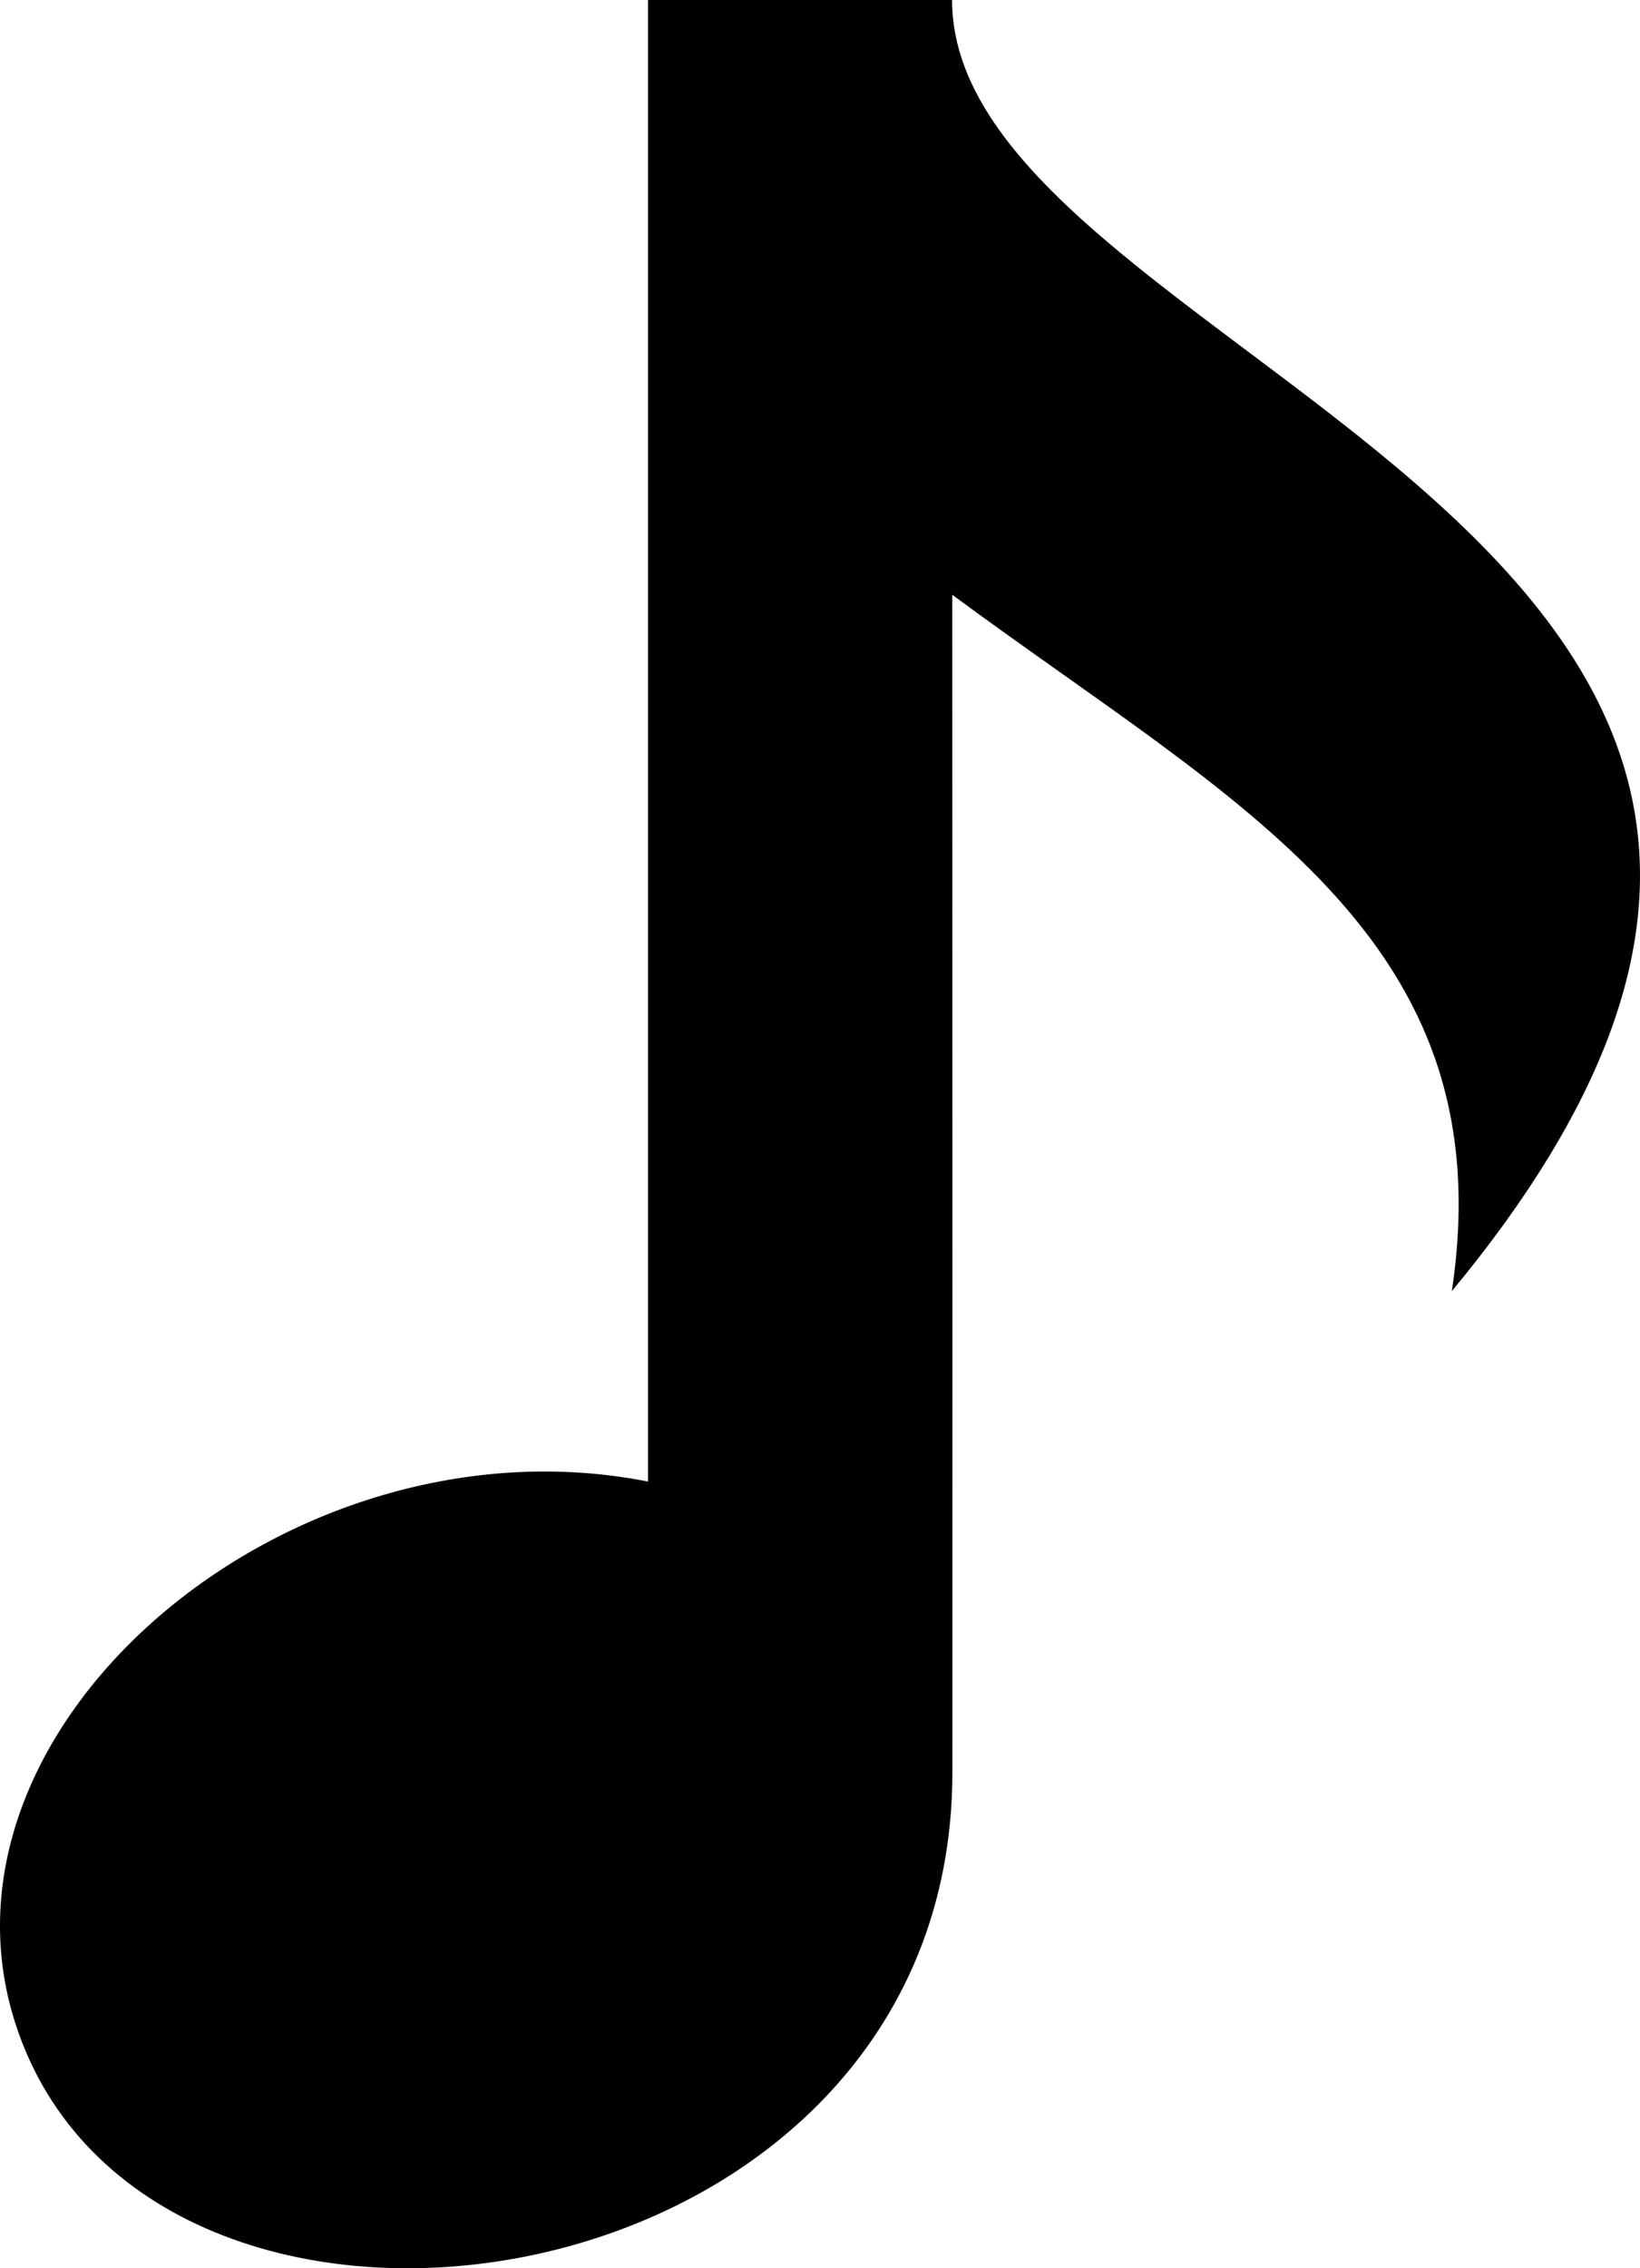 <?xml version="1.0" encoding="utf-8"?>
<!-- Generator: Adobe Illustrator 16.0.0, SVG Export Plug-In . SVG Version: 6.00 Build 0)  -->
<!DOCTYPE svg PUBLIC "-//W3C//DTD SVG 1.1//EN" "http://www.w3.org/Graphics/SVG/1.1/DTD/svg11.dtd">
<svg version="1.1" id="Layer_1" xmlns="http://www.w3.org/2000/svg" xmlns:xlink="http://www.w3.org/1999/xlink" x="0px" y="0px"
	 width="298.082px" height="411.998px" viewBox="0 0 298.082 411.998" enable-background="new 0 0 298.082 411.998"
	 xml:space="preserve">
<path id="audio-8-icon" d="M173.045,0h-55.269v269.104C52.293,256.173-16.006,314.339,3.334,369.13
	c25.569,72.453,169.655,50.631,169.768-47.092c0.025-23.93,0.002-123.591-0.021-214.005
	c51.662,38.163,100.492,61.992,90.801,126.481C377.071,98.028,173.045,66.541,173.045,0z"/>
</svg>
